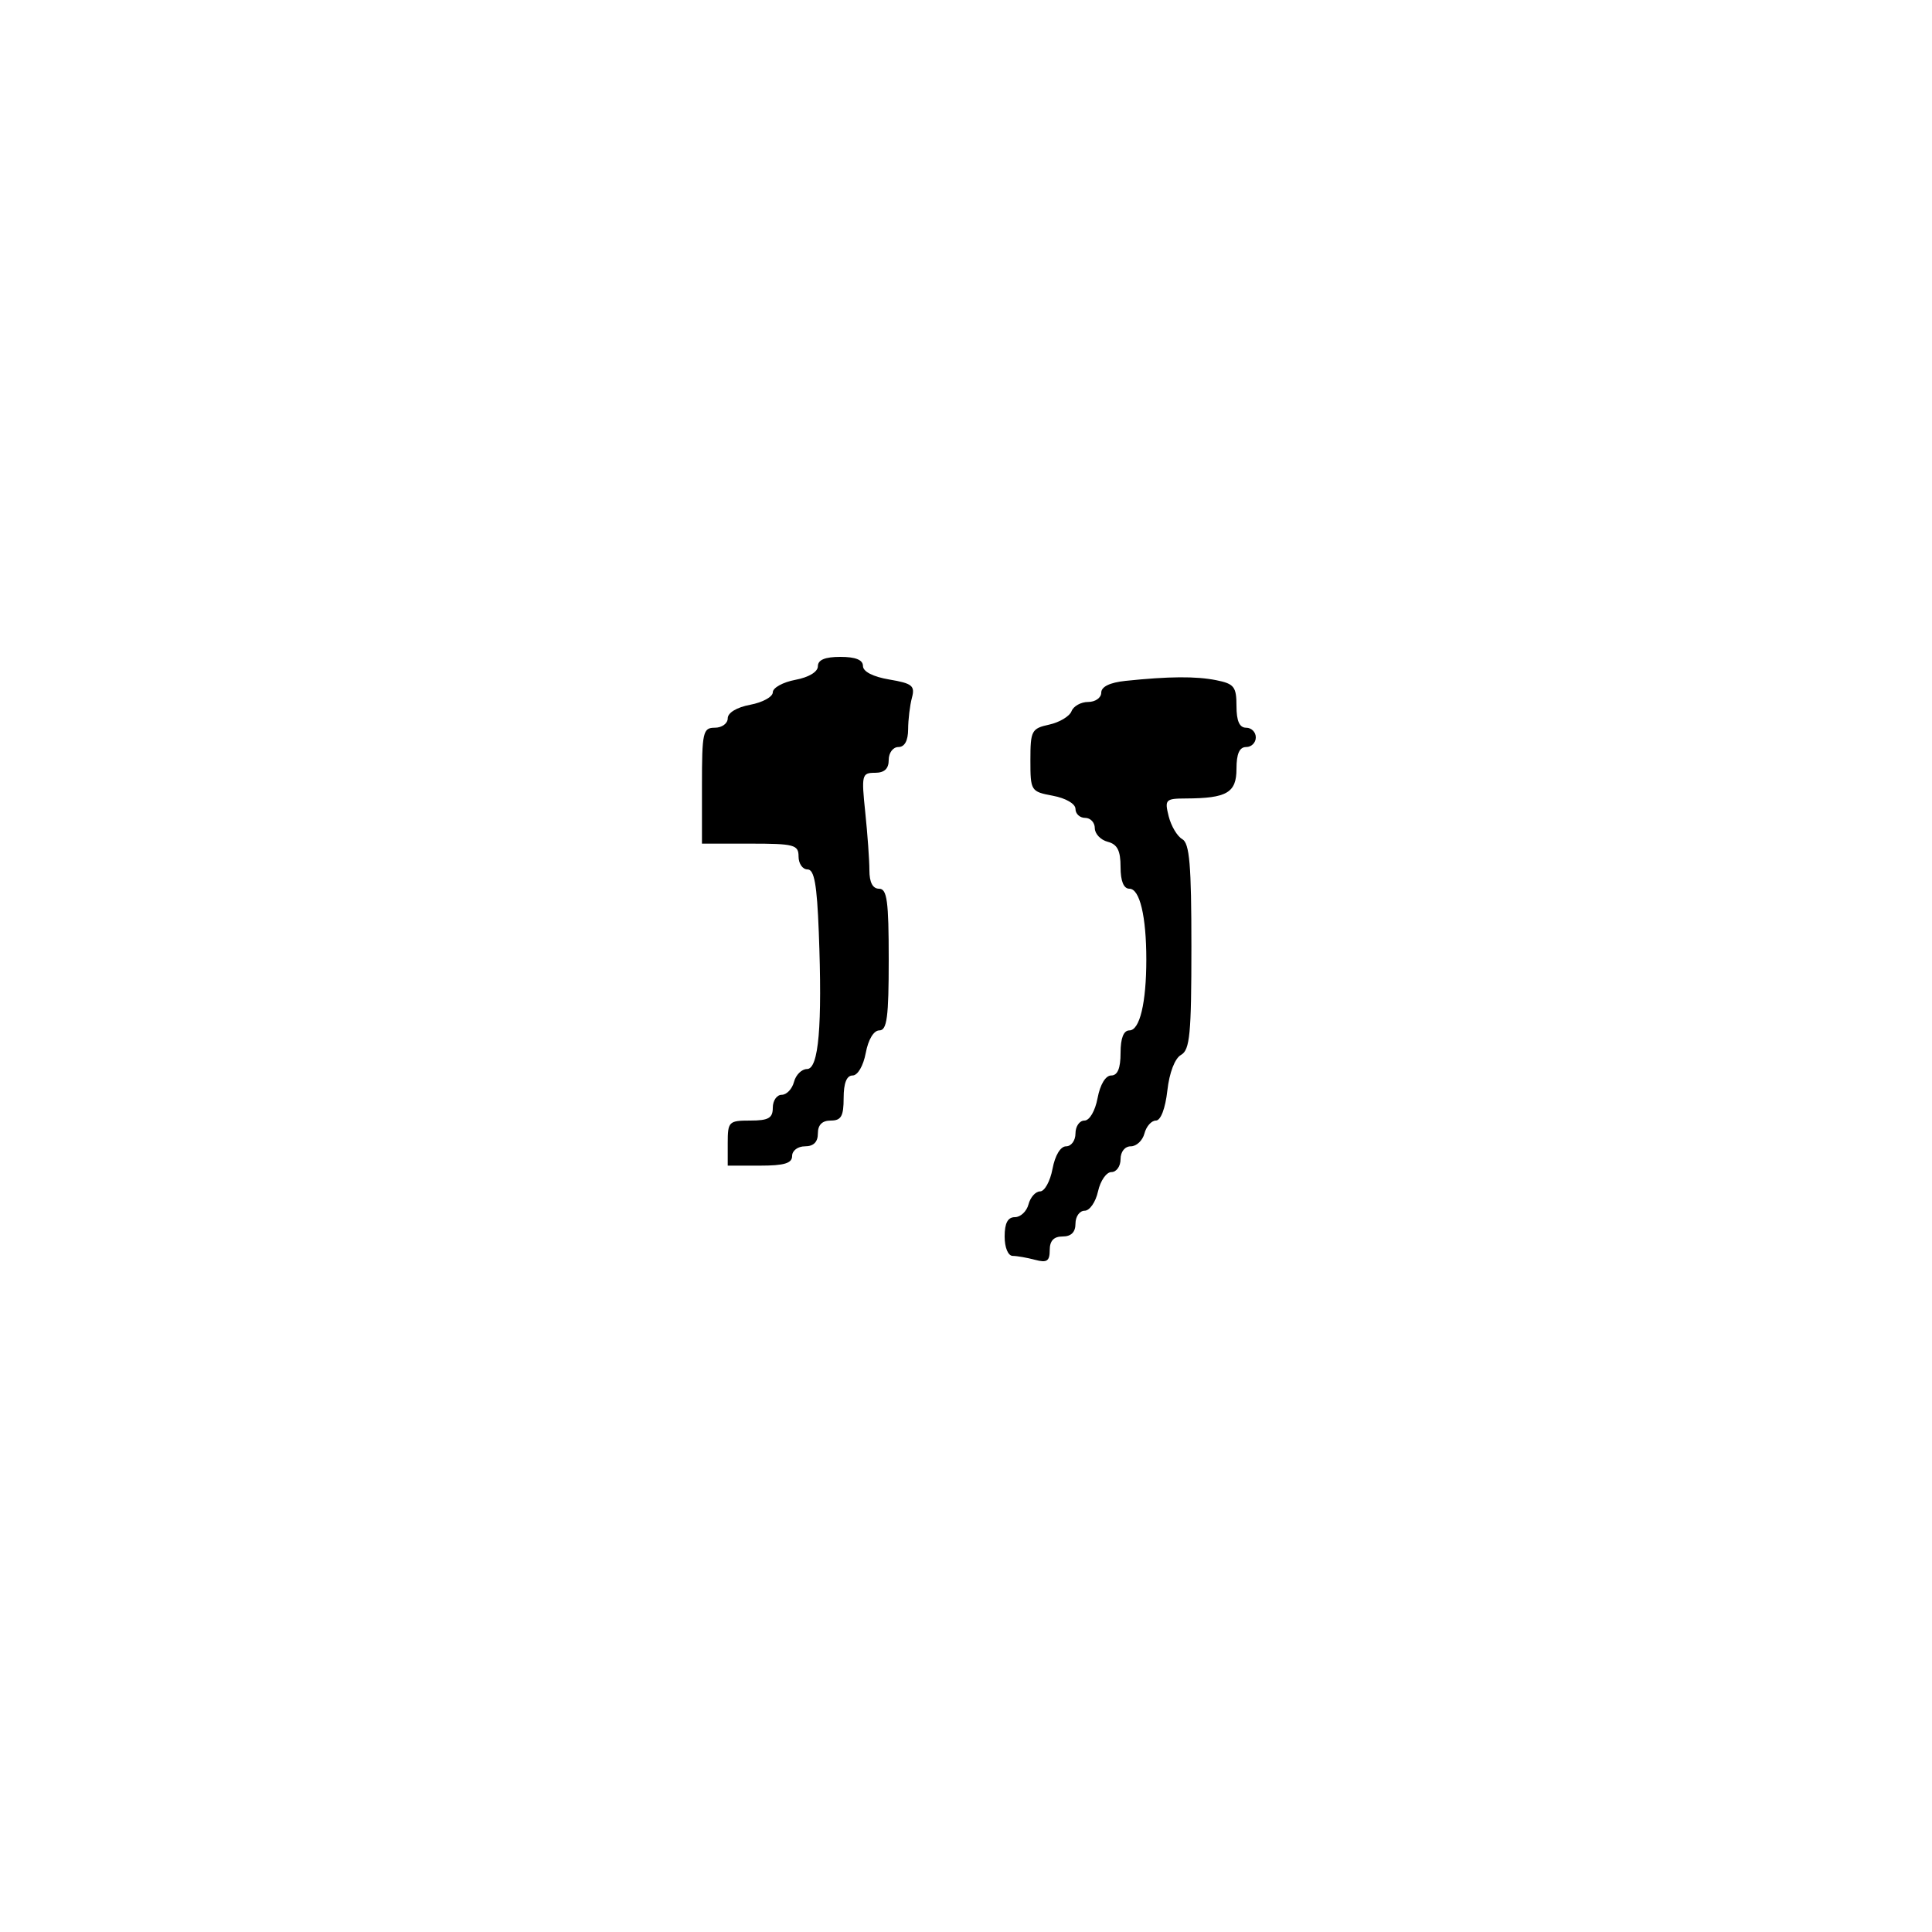 <svg xmlns="http://www.w3.org/2000/svg" width="300" height="300" viewBox="0 0 300 300" version="1.1">
	<path d="M 127 103.455 C 127 104.325, 125.595 105.173, 123.500 105.566 C 121.575 105.927, 120 106.797, 120 107.500 C 120 108.203, 118.425 109.073, 116.500 109.434 C 114.405 109.827, 113 110.675, 113 111.545 C 113 112.345, 112.100 113, 111 113 C 109.148 113, 109 113.667, 109 122 L 109 131 116.500 131 C 123.333 131, 124 131.178, 124 133 C 124 134.100, 124.623 135, 125.384 135 C 126.442 135, 126.855 137.295, 127.142 144.750 C 127.701 159.317, 127.126 166, 125.314 166 C 124.488 166, 123.577 166.900, 123.290 168 C 123.002 169.100, 122.144 170, 121.383 170 C 120.623 170, 120 170.900, 120 172 C 120 173.619, 119.333 174, 116.500 174 C 113.167 174, 113 174.167, 113 177.500 L 113 181 118 181 C 121.778 181, 123 180.633, 123 179.500 C 123 178.667, 123.889 178, 125 178 C 126.333 178, 127 177.333, 127 176 C 127 174.667, 127.667 174, 129 174 C 130.619 174, 131 173.333, 131 170.500 C 131 168.180, 131.468 167, 132.389 167 C 133.184 167, 134.058 165.505, 134.434 163.500 C 134.827 161.405, 135.675 160, 136.545 160 C 137.730 160, 138 157.959, 138 149 C 138 139.889, 137.742 138, 136.500 138 C 135.517 138, 135 137.016, 135 135.147 C 135 133.577, 134.711 129.527, 134.358 126.147 C 133.750 120.331, 133.830 120, 135.858 120 C 137.333 120, 138 119.378, 138 118 C 138 116.889, 138.667 116, 139.500 116 C 140.466 116, 141.005 115.022, 141.014 113.250 C 141.021 111.737, 141.287 109.534, 141.603 108.353 C 142.106 106.481, 141.656 106.118, 138.090 105.515 C 135.560 105.088, 134 104.285, 134 103.412 C 134 102.465, 132.848 102, 130.500 102 C 128.104 102, 127 102.459, 127 103.455 M 174.750 105.728 C 172.335 105.981, 171 106.633, 171 107.560 C 171 108.352, 170.086 109, 168.969 109 C 167.851 109, 166.689 109.648, 166.385 110.439 C 166.081 111.230, 164.521 112.166, 162.916 112.518 C 160.181 113.119, 160 113.461, 160 118.034 C 160 122.814, 160.068 122.922, 163.500 123.566 C 165.505 123.942, 167 124.816, 167 125.611 C 167 126.375, 167.675 127, 168.500 127 C 169.325 127, 170 127.717, 170 128.594 C 170 129.470, 170.900 130.423, 172 130.710 C 173.503 131.103, 174 132.074, 174 134.617 C 174 136.821, 174.479 138, 175.375 138 C 176.978 138, 178 142.281, 178 149 C 178 155.719, 176.978 160, 175.375 160 C 174.470 160, 174 161.197, 174 163.500 C 174 165.896, 173.541 167, 172.545 167 C 171.675 167, 170.827 168.405, 170.434 170.500 C 170.058 172.505, 169.184 174, 168.389 174 C 167.625 174, 167 174.900, 167 176 C 167 177.100, 166.345 178, 165.545 178 C 164.675 178, 163.827 179.405, 163.434 181.500 C 163.073 183.425, 162.205 185, 161.505 185 C 160.806 185, 159.998 185.900, 159.710 187 C 159.423 188.100, 158.470 189, 157.594 189 C 156.490 189, 156 189.922, 156 192 C 156 193.726, 156.531 195.006, 157.250 195.014 C 157.938 195.021, 159.512 195.299, 160.750 195.630 C 162.565 196.117, 163 195.824, 163 194.117 C 163 192.667, 163.630 192, 165 192 C 166.333 192, 167 191.333, 167 190 C 167 188.900, 167.639 188, 168.421 188 C 169.202 188, 170.138 186.650, 170.500 185 C 170.862 183.350, 171.798 182, 172.579 182 C 173.361 182, 174 181.100, 174 180 C 174 178.837, 174.667 178, 175.594 178 C 176.470 178, 177.423 177.100, 177.710 176 C 177.998 174.900, 178.797 174, 179.487 174 C 180.236 174, 180.951 172.131, 181.264 169.349 C 181.580 166.551, 182.428 164.340, 183.394 163.799 C 184.764 163.033, 185 160.560, 185 147 C 185 134.304, 184.714 130.938, 183.580 130.300 C 182.798 129.860, 181.850 128.262, 181.471 126.750 C 180.823 124.161, 180.980 123.999, 184.142 123.986 C 190.518 123.960, 192 123.092, 192 119.383 C 192 117.043, 192.462 116, 193.500 116 C 194.325 116, 195 115.325, 195 114.500 C 195 113.675, 194.325 113, 193.500 113 C 192.463 113, 192 111.958, 192 109.625 C 192 106.645, 191.634 106.177, 188.875 105.625 C 185.701 104.990, 181.514 105.021, 174.750 105.728" stroke="none" fill="black" fill-rule="evenodd"/>
</svg>